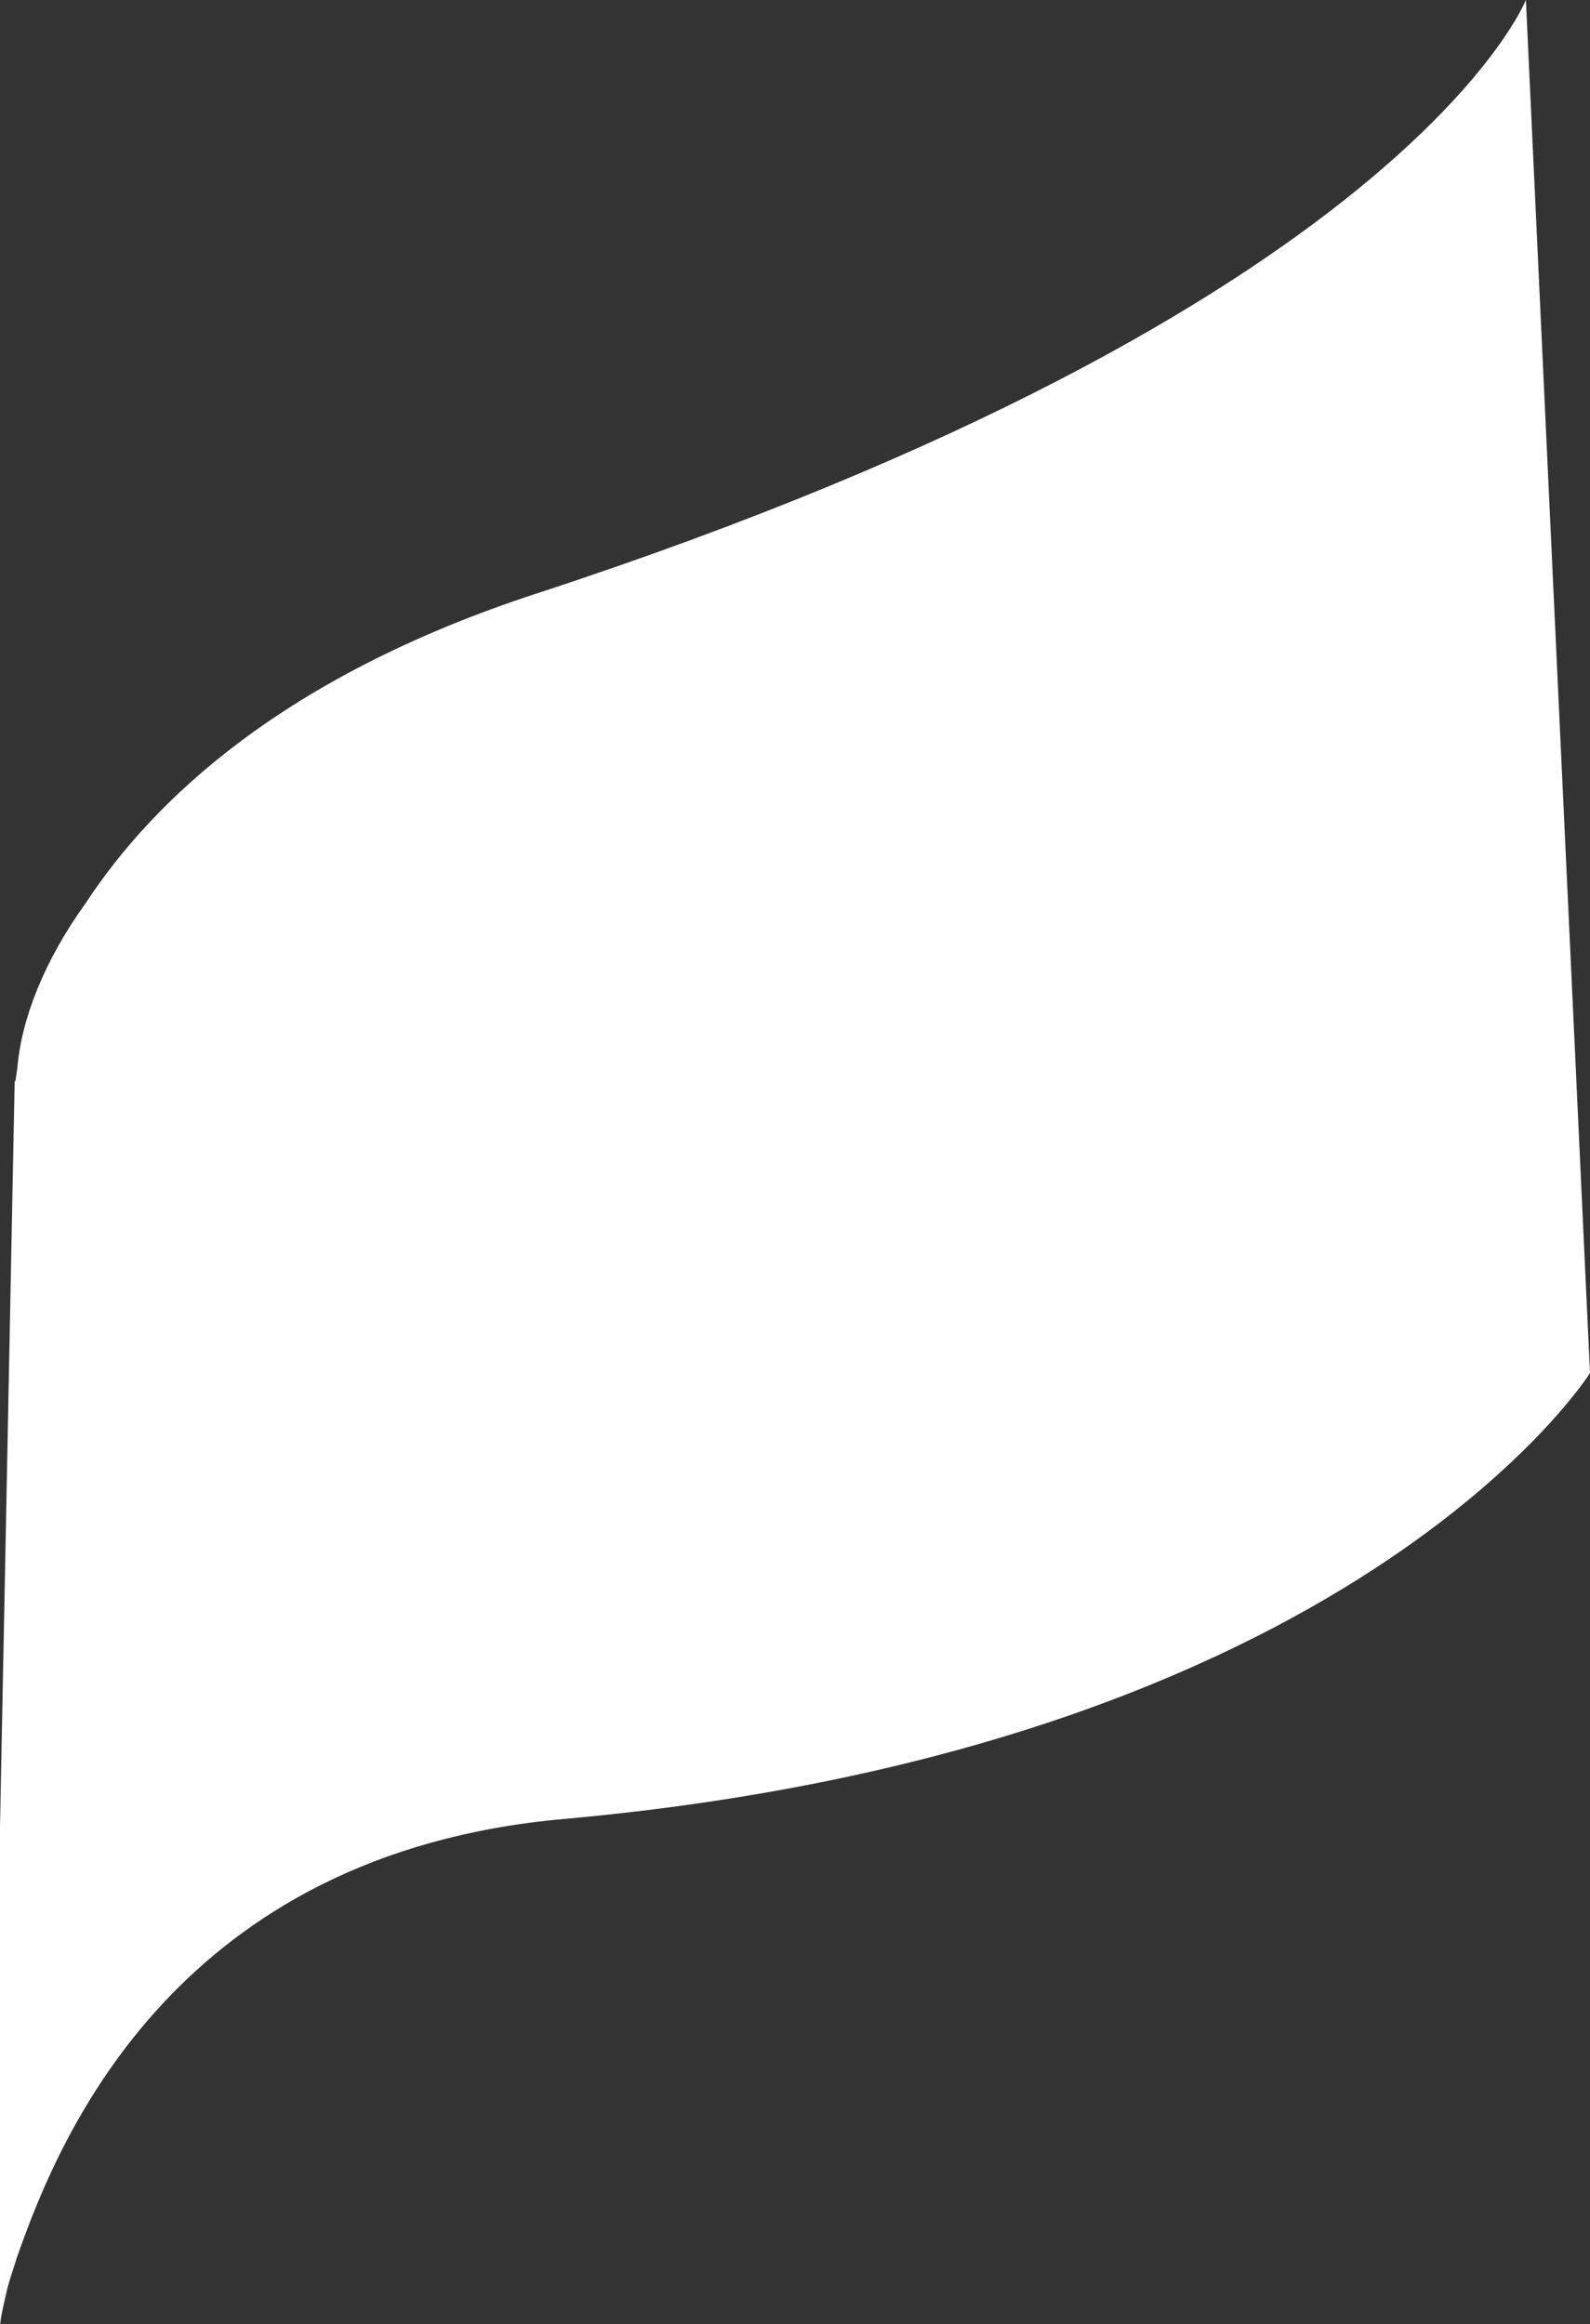 <svg version="1.1" id="图层_1" x="0px" y="0px" width="93.771px" height="137.059px" viewBox="0 0 93.771 137.059" enable-background="new 0 0 93.771 137.059" xml:space="preserve" xmlns="http://www.w3.org/2000/svg" xmlns:xlink="http://www.w3.org/1999/xlink" xmlns:xml="http://www.w3.org/XML/1998/namespace">
  <rect x="0" y="0" width="93.771" height="137.059" fill="#333333" stroke="none"/>
  <path fill="#FFFFFF" d="M93.771,80.974c0,0-13.878,22.114-60.548,26.301c-22.757,2.041-29.648,18.604-32.084,25.458
	c-0.092,0.25-0.183,0.5-0.251,0.751c-0.183,0.547-0.342,1.048-0.455,1.48c-0.159,0.66-0.273,1.184-0.342,1.548
	c-0.046,0.228-0.068,0.41-0.068,0.479C0,137.036,0,137.059,0,137.059v-29.307l0.865-43.993H0.91
	c0.023-0.205,0.068-0.455,0.114-0.774c0.228-2.869,1.594-6.353,4.03-9.723c3.985-6.08,11.659-13.389,26.597-18.262
	C82.795,18.263,89.99,0,89.99,0L93.771,80.974z" class="color c1"/>
</svg>